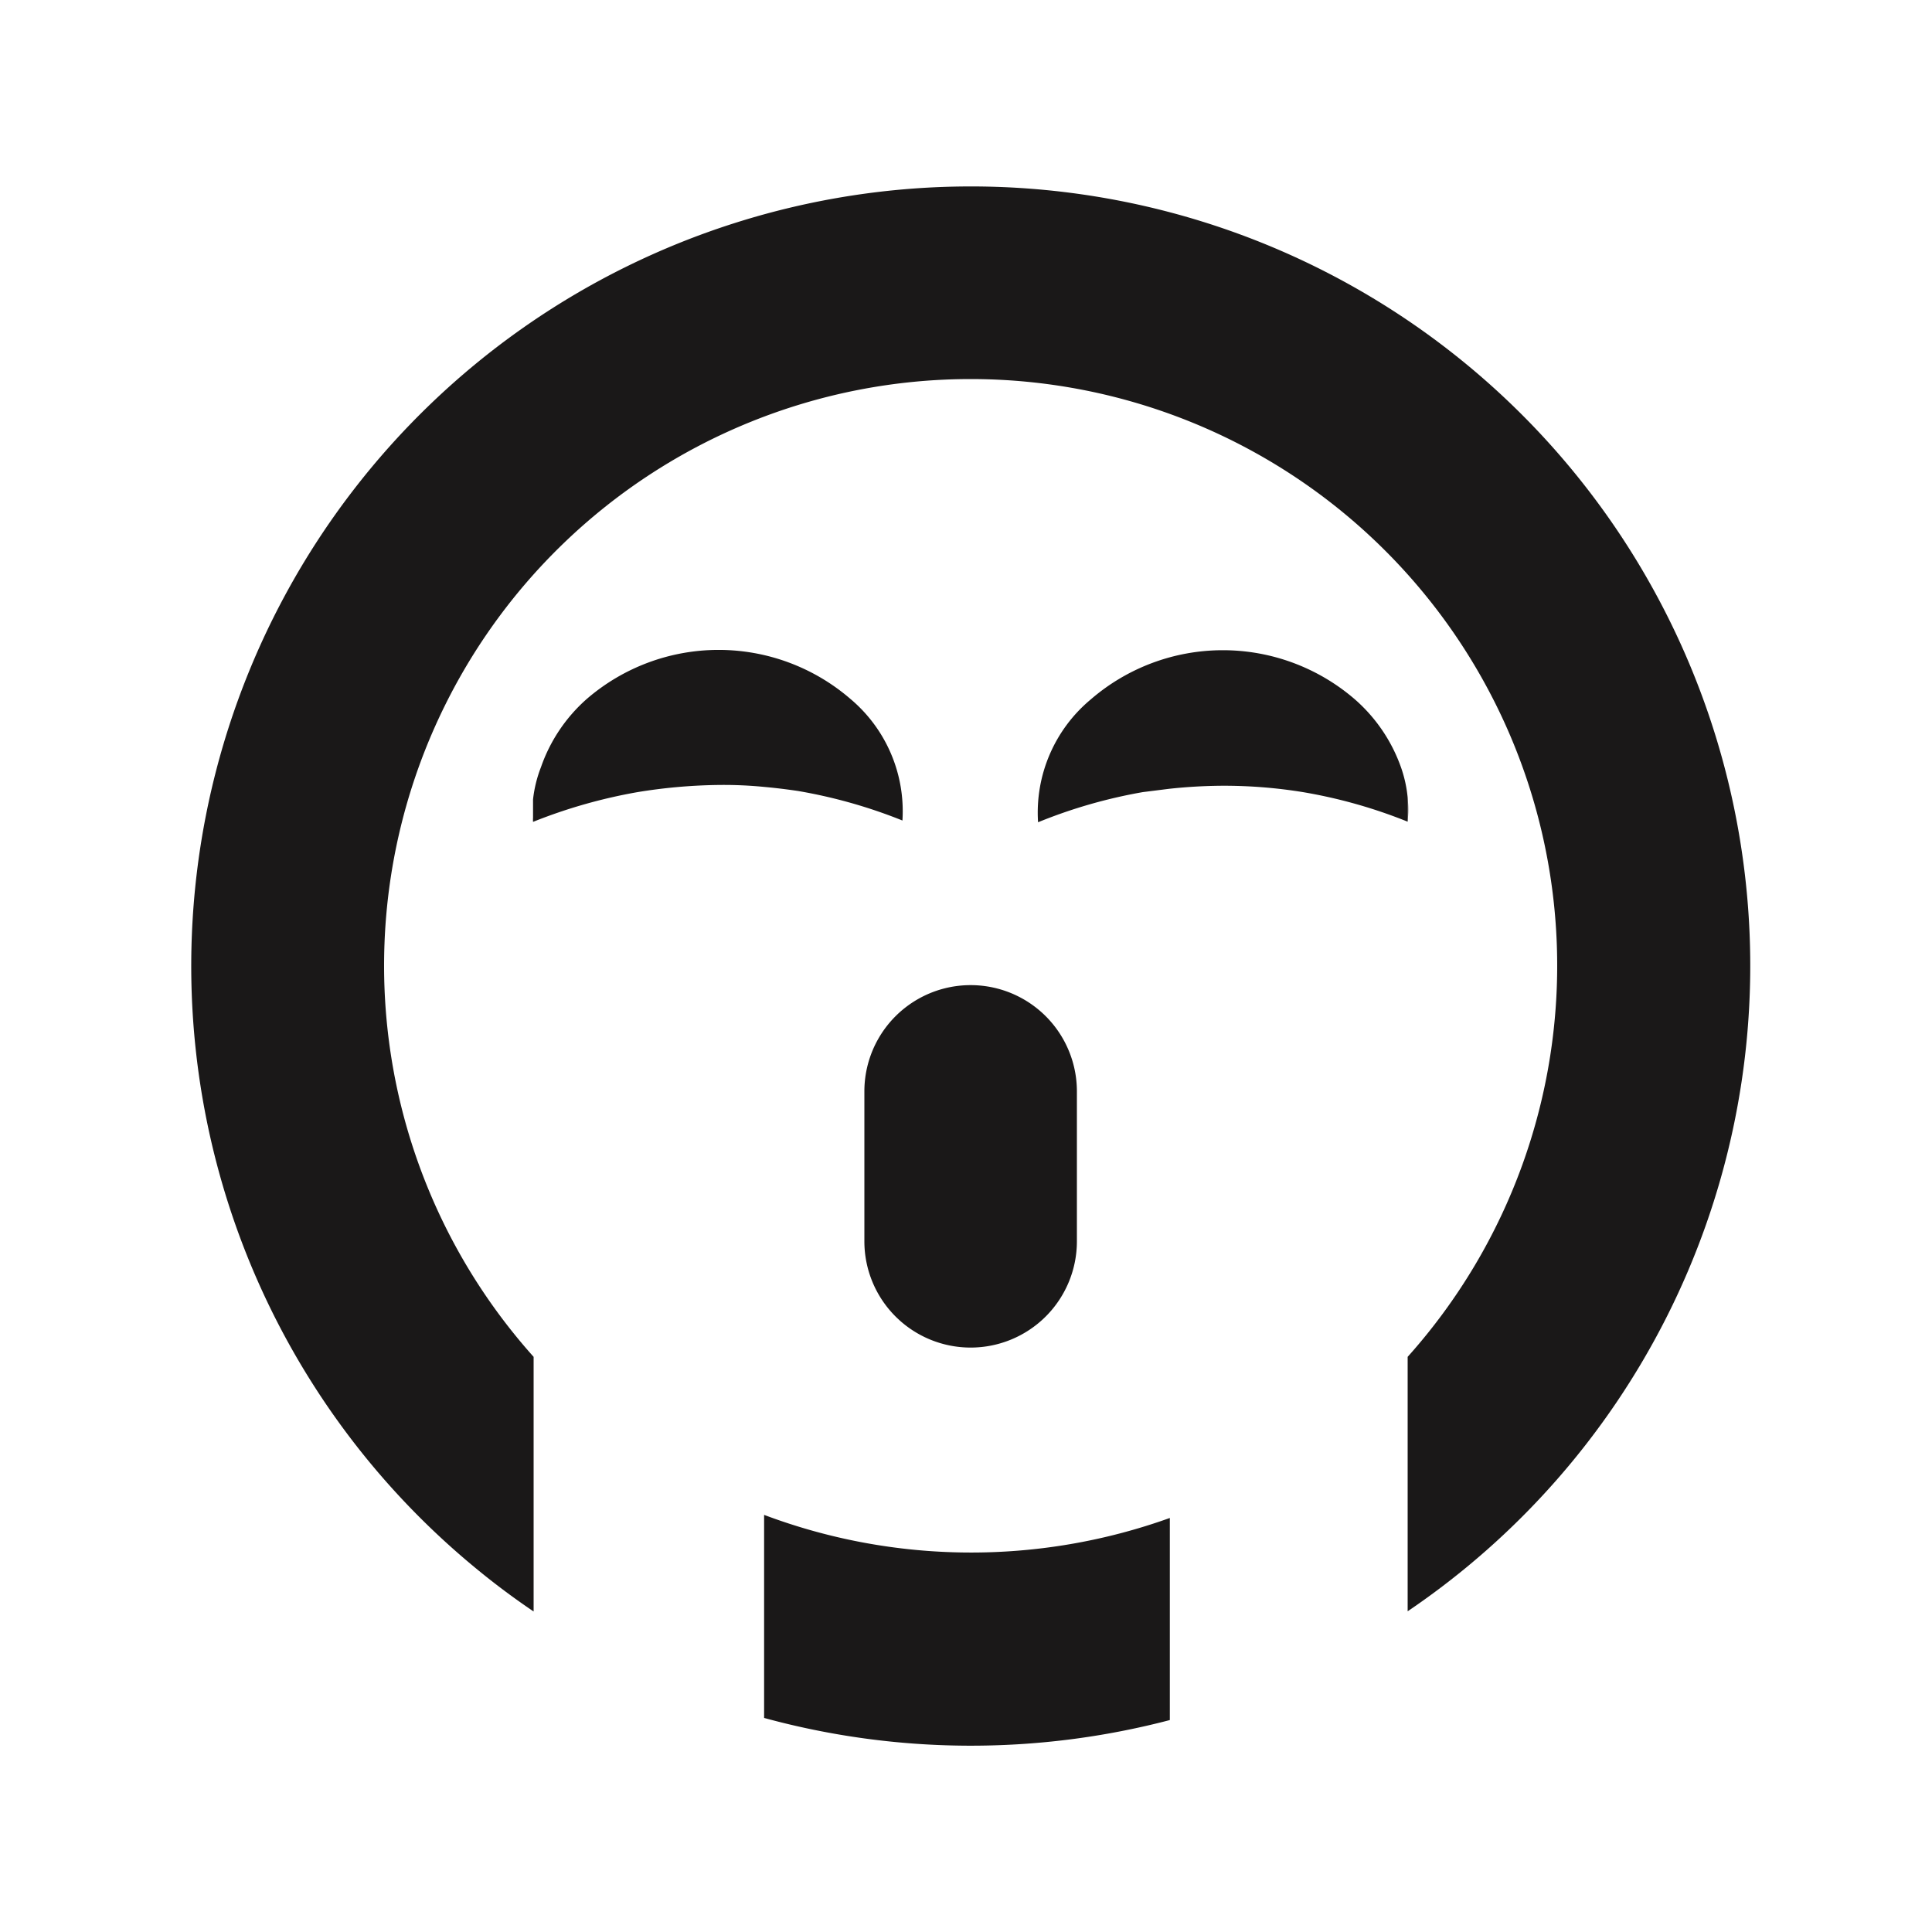 <?xml version="1.0" ?><svg data-name="Layer 1" id="Layer_1" viewBox="0 0 100 100" xmlns="http://www.w3.org/2000/svg"><defs><style>.cls-1{fill:#1a1818;}</style></defs><title/><path class="cls-1" d="M50.24,69.75a5.5,5.5,0,0,1-5.5-5.5V56.49a5.5,5.5,0,0,1,11,0v7.76A5.5,5.5,0,0,1,50.24,69.75Z"/><path class="cls-1" d="M50.24,9.65A40.35,40.35,0,0,0,24.42,81a38.8,38.8,0,0,0,3.2,2.41V70.23a30.36,30.36,0,1,1,45.24,0V83.4A40.34,40.34,0,0,0,50.24,9.65ZM39.55,78.41V88.92a40.6,40.6,0,0,0,21,.11V78.57a30.44,30.44,0,0,1-21-.16Z"/><path class="cls-1" d="M46.71,42.47a26.37,26.37,0,0,0-5.41-1.53c-.61-.09-1.19-.16-1.75-.21a21.53,21.53,0,0,0-2.39-.1A27.87,27.87,0,0,0,33,41a27.16,27.16,0,0,0-5.41,1.54,1.62,1.62,0,0,1,0-.22v-.94A6.56,6.56,0,0,1,28,39.71a8.36,8.36,0,0,1,2.38-3.54,10.44,10.44,0,0,1,13.63,0A7.59,7.59,0,0,1,46.71,42.47Z"/><path class="cls-1" d="M72.86,41.28v1.25A26.12,26.12,0,0,0,67.44,41a25.57,25.57,0,0,0-4.14-.33,27,27,0,0,0-2.8.16L59.15,41a26.34,26.34,0,0,0-5.42,1.56,7.62,7.62,0,0,1,2.73-6.36,10.45,10.45,0,0,1,13.67,0,8.38,8.38,0,0,1,2.39,3.53A6.58,6.58,0,0,1,72.86,41.28Z"/><path class="cls-1" d="M72.86,42.53V41.28A6.53,6.53,0,0,1,72.86,42.53Z"/></svg>